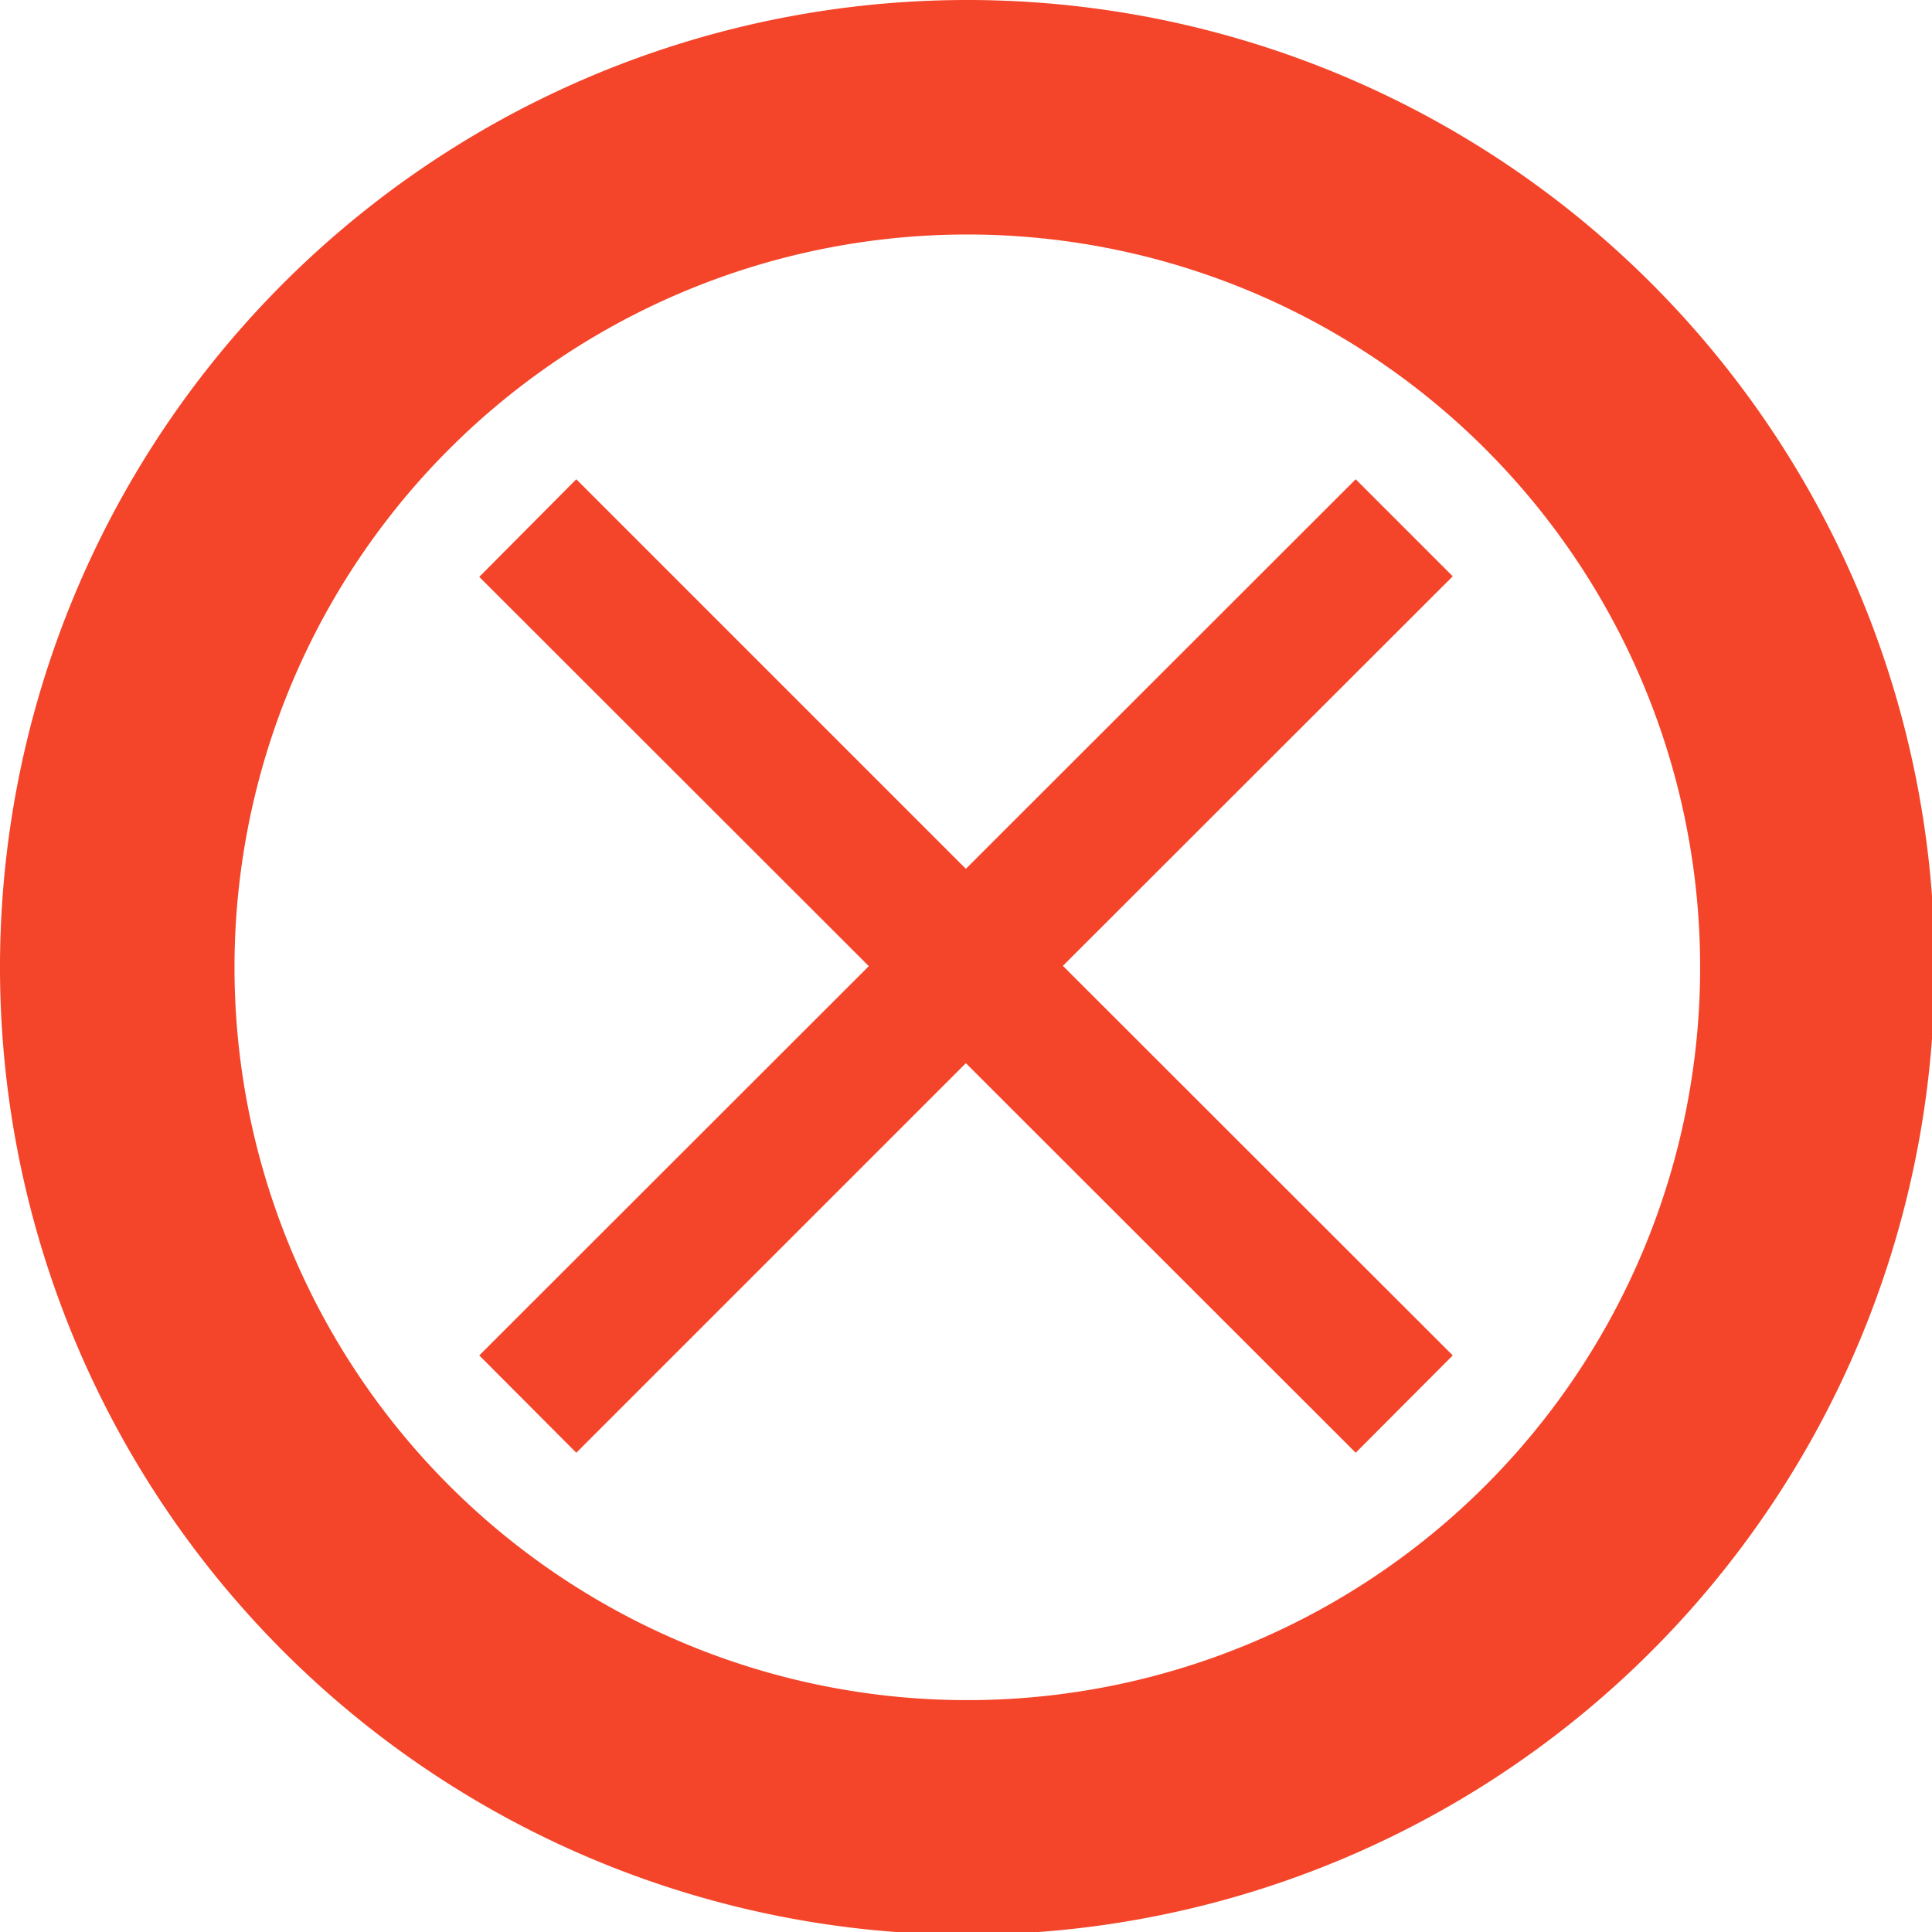 <?xml version="1.0" encoding="utf-8"?>
<svg viewBox="0 0 65.91 65.91" xmlns="http://www.w3.org/2000/svg">
  <defs>
    <style>
      .cls-1 {
        fill: #e1e4df;
      }

      .cls-2 {
        fill: #ec6607;
      }
    </style>
  </defs>
  <g id="Layer_2" data-name="Layer 2">
    <g id="Layer_1-2" data-name="Layer 1">
      <g>
        <g>
          <path class="cls-2" d="M33,8A25,25,0,1,1,8,33,25,25,0,0,1,33,8M33,0a33,33,0,1,0,33,33A33,33,0,0,0,33,0Z" style="fill: rgb(244, 68, 41);"/>
        </g>
        <polygon class="cls-2" points="49.56 19.66 46.25 16.35 32.95 29.64 19.66 16.35 16.35 19.68 29.64 32.96 16.35 46.24 19.66 49.56 32.95 36.27 46.25 49.56 49.56 46.24 36.26 32.95 49.56 19.66" style="fill: rgb(244, 68, 41);"/>
      </g>
    </g>
  </g>
</svg>